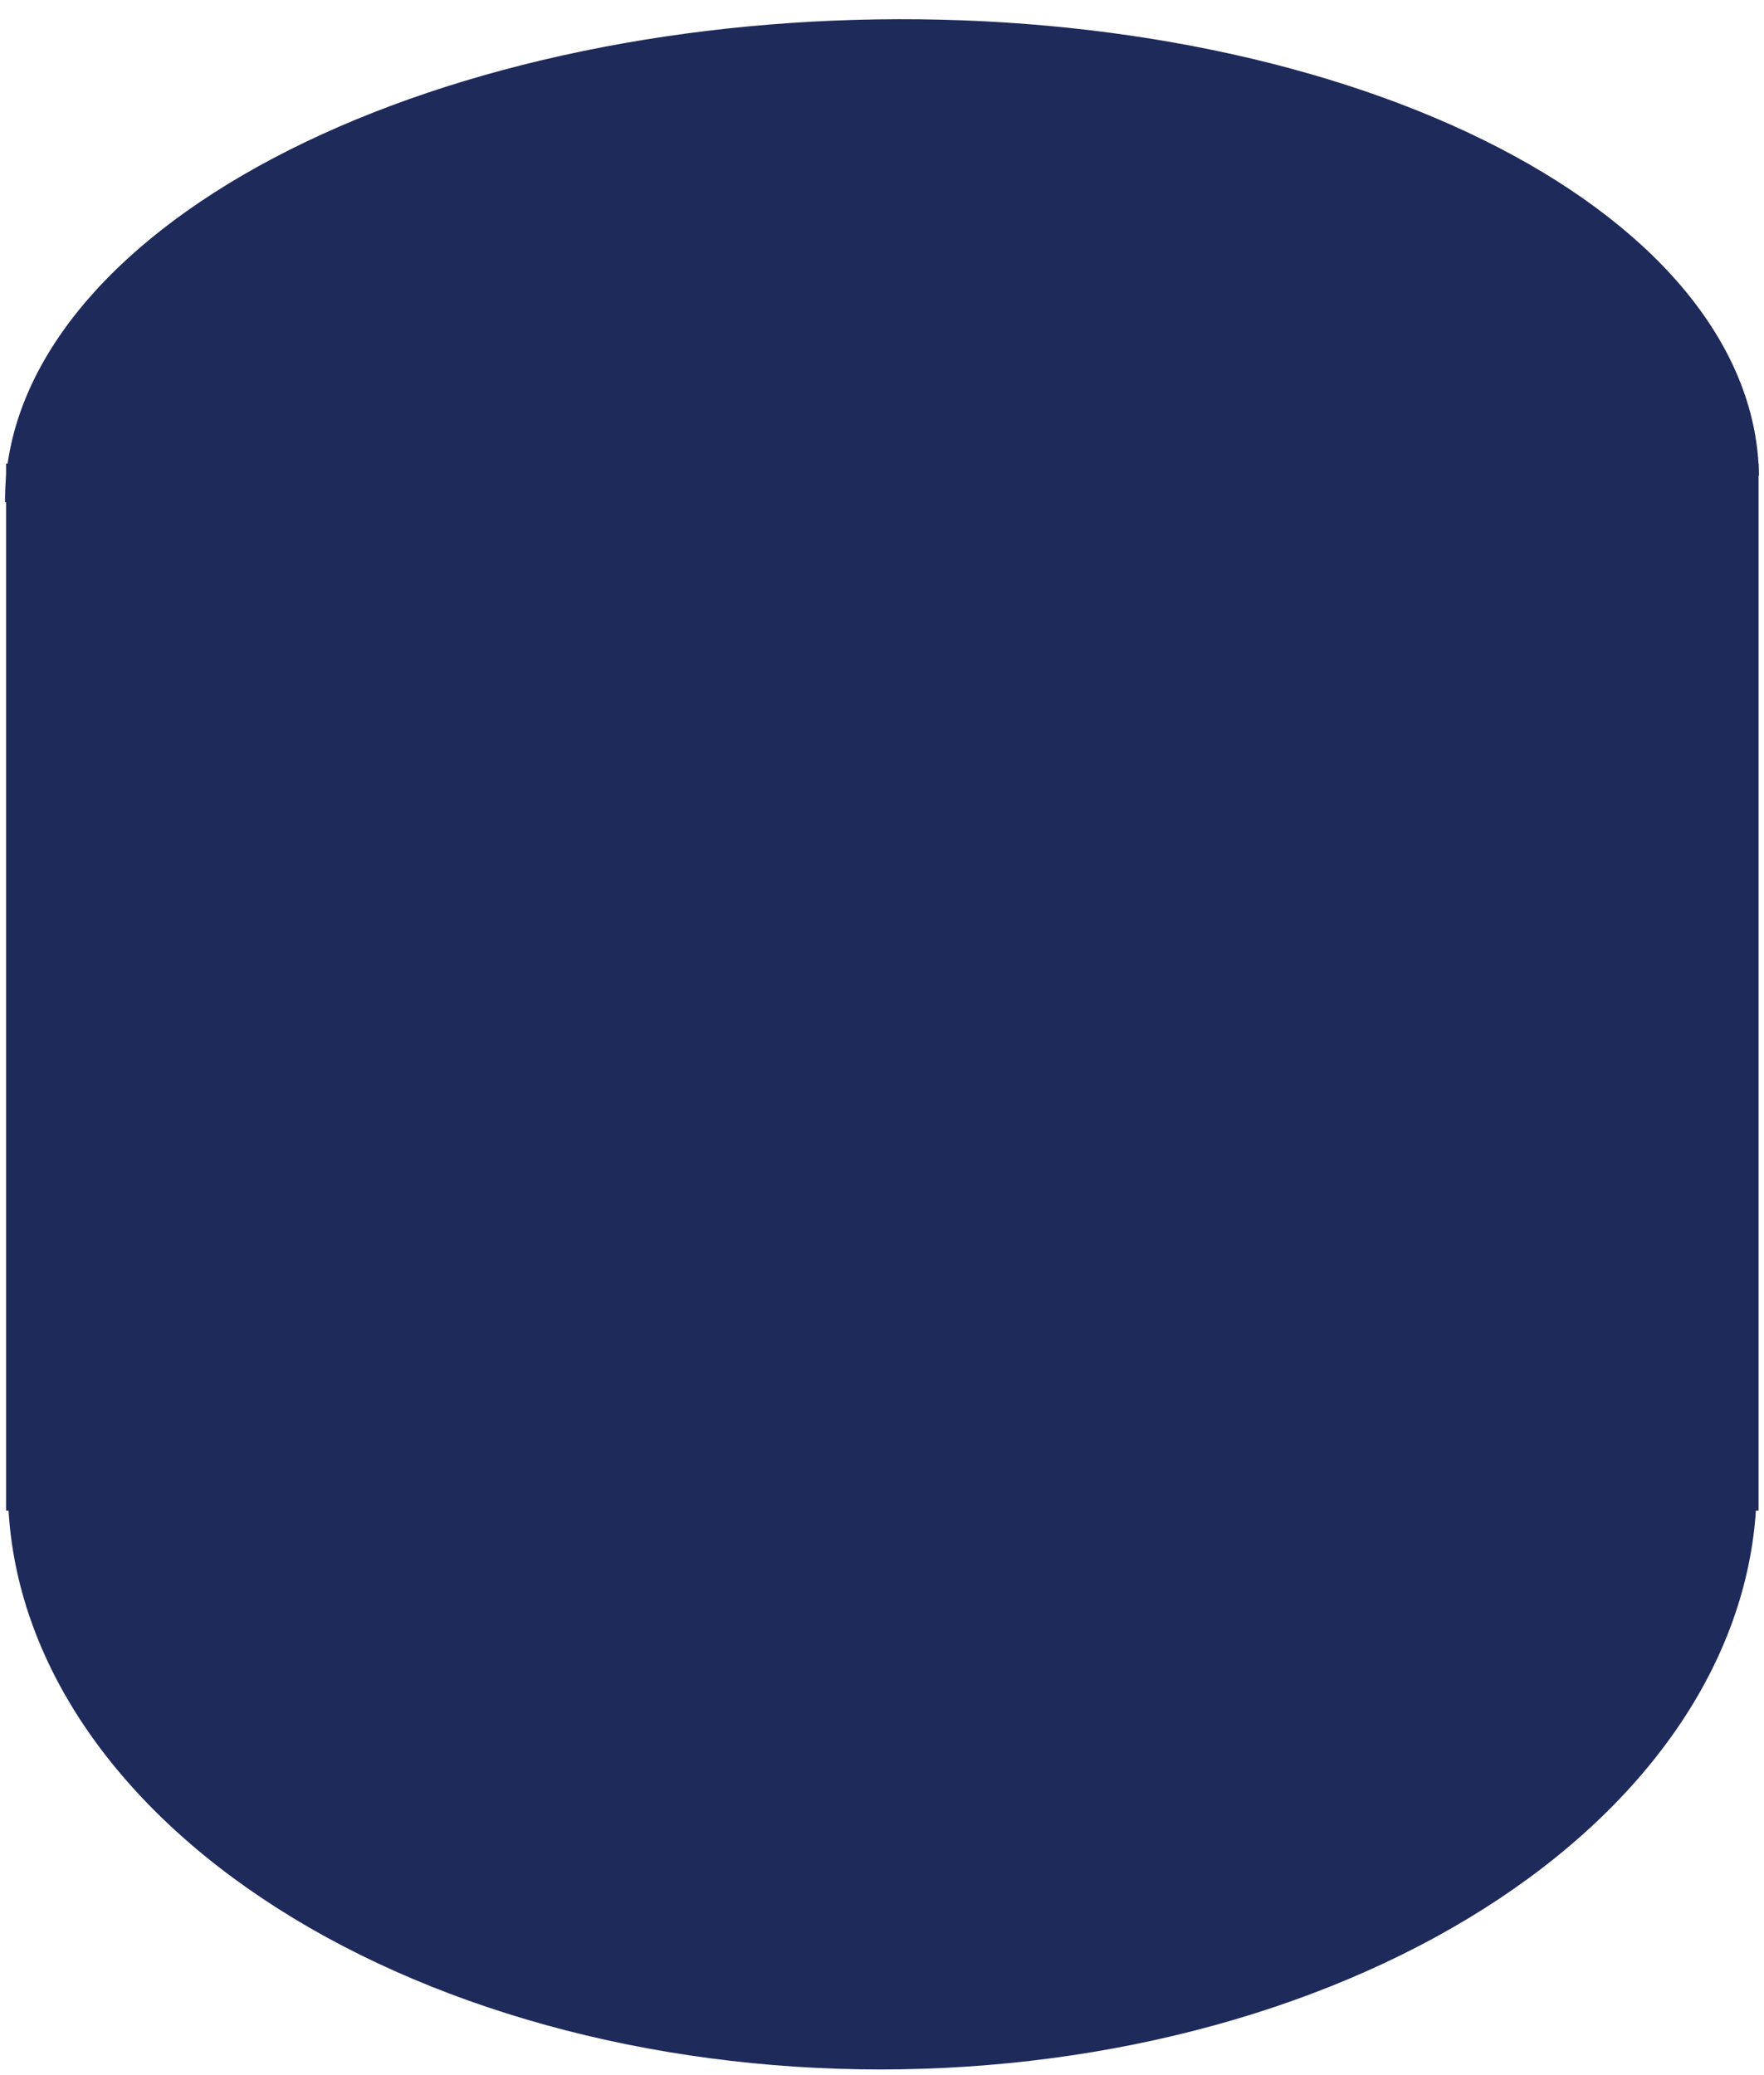 <svg width="1400" height="1647" viewBox="0 0 1400 1647" fill="none" xmlns="http://www.w3.org/2000/svg">
<g filter="url(#filter0_d_137_17)">
<path d="M1395.98 373.623C1395.45 324.674 1376.92 276.475 1341.46 231.78C1306 187.084 1254.29 146.767 1189.29 113.131C1124.29 79.494 1047.27 53.196 962.623 35.739C877.981 18.282 787.375 10.008 695.978 11.388C604.581 12.768 514.183 23.776 429.945 43.784C345.707 63.791 269.279 92.406 205.025 127.995C140.771 163.584 89.949 205.449 55.461 251.201C20.973 296.953 3.494 345.695 4.022 394.645L700 384.134L1395.98 373.623Z" fill="#1E2A5A"/>
<path d="M6.251 1175.78C6.063 1236.55 23.828 1296.73 58.53 1352.88C93.233 1409.02 144.194 1460.04 208.504 1503.01C272.814 1545.98 349.213 1580.07 433.34 1603.33C517.467 1626.59 607.674 1638.56 698.81 1638.56C789.946 1638.56 880.227 1626.59 964.498 1603.33C1048.77 1580.07 1125.38 1545.98 1189.95 1503.01C1254.53 1460.04 1305.81 1409.02 1340.86 1352.88C1375.91 1296.73 1394.04 1236.55 1394.23 1175.78L700.242 1175.78H6.251Z" fill="#1E2A5A"/>
<rect x="4.819" y="364" width="1390.87" height="831" fill="#1E2A5A"/>
</g>
<defs>
<filter id="filter0_d_137_17" x="0.011" y="11.24" width="1399.97" height="1635.32" filterUnits="userSpaceOnUse" color-interpolation-filters="sRGB">
<feFlood flood-opacity="0" result="BackgroundImageFix"/>
<feColorMatrix in="SourceAlpha" type="matrix" values="0 0 0 0 0 0 0 0 0 0 0 0 0 0 0 0 0 0 127 0" result="hardAlpha"/>
<feOffset dy="4"/>
<feGaussianBlur stdDeviation="2"/>
<feComposite in2="hardAlpha" operator="out"/>
<feColorMatrix type="matrix" values="0 0 0 0 0 0 0 0 0 0 0 0 0 0 0 0 0 0 0.25 0"/>
<feBlend mode="normal" in2="BackgroundImageFix" result="effect1_dropShadow_137_17"/>
<feBlend mode="normal" in="SourceGraphic" in2="effect1_dropShadow_137_17" result="shape"/>
</filter>
</defs>
</svg>
